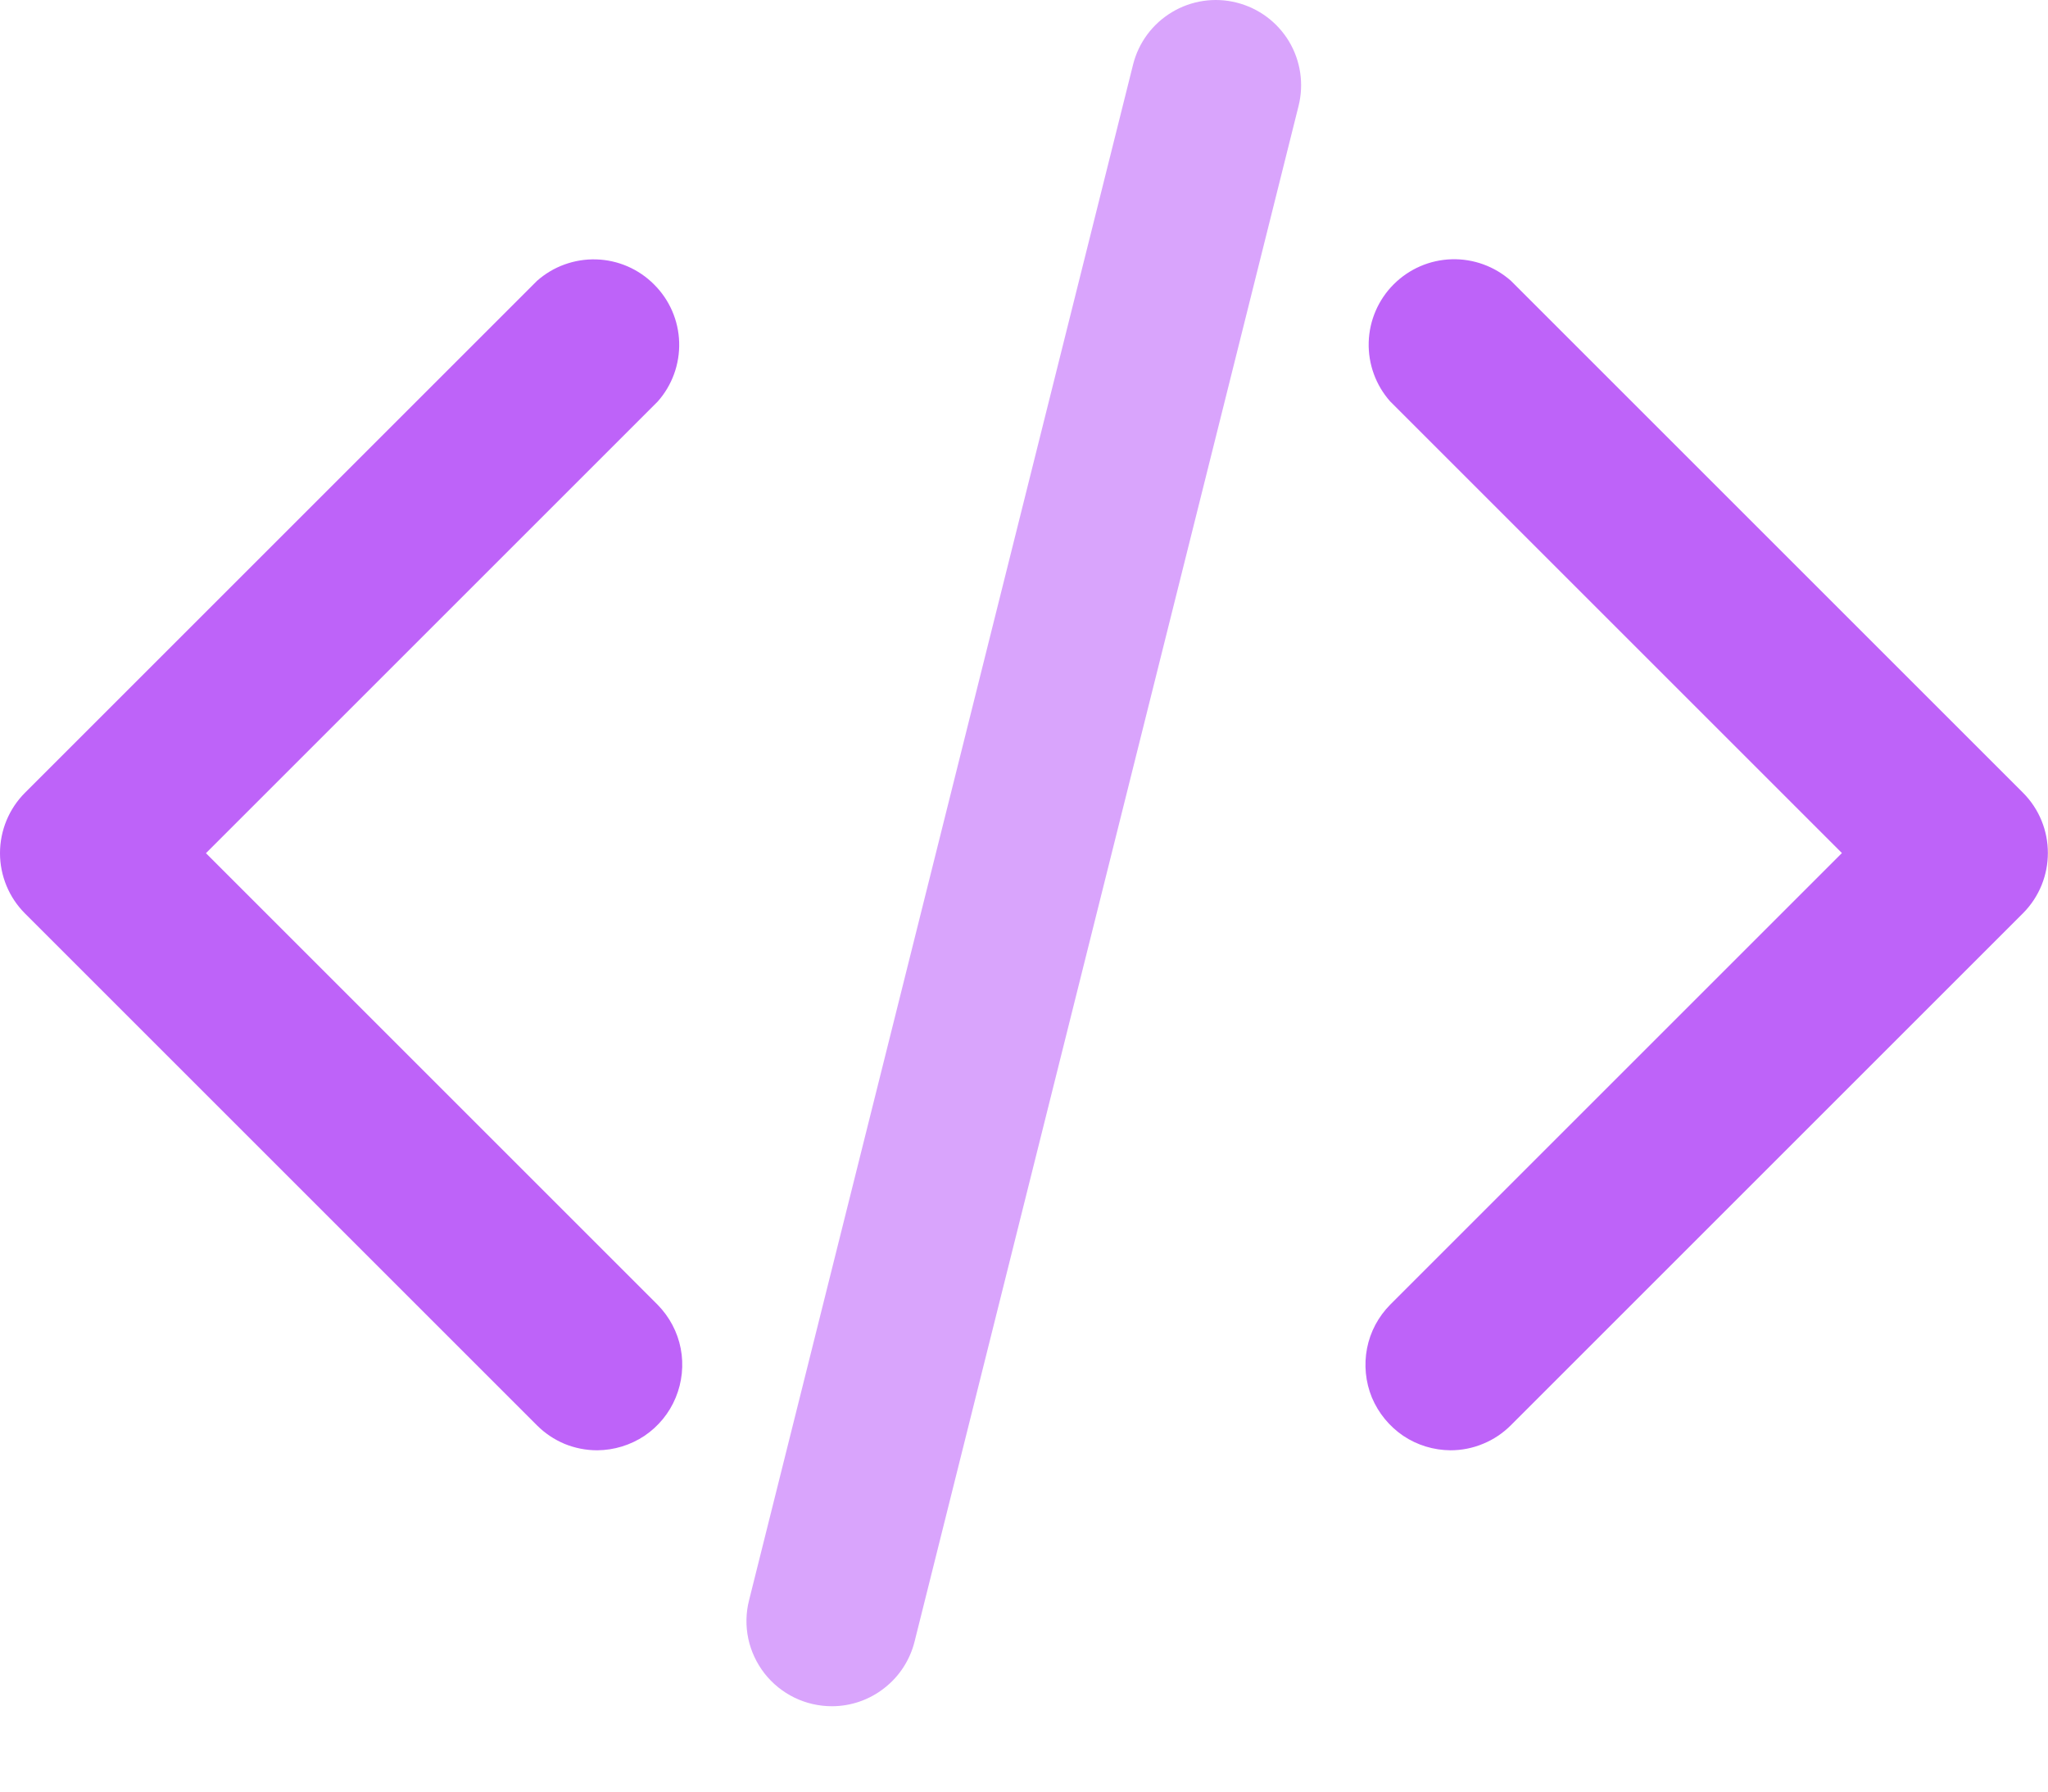 <svg width="16" height="14" viewBox="0 0 16 14" fill="none" xmlns="http://www.w3.org/2000/svg">
<g id="Group 1000006159">
<path id="Vector" d="M6.499 13.333C6.398 13.333 6.298 13.31 6.207 13.266C6.115 13.221 6.036 13.157 5.973 13.077C5.911 12.997 5.867 12.904 5.846 12.805C5.825 12.706 5.827 12.603 5.852 12.505L8.852 0.505C8.895 0.333 9.004 0.186 9.156 0.095C9.307 0.004 9.489 -0.023 9.66 0.02C9.832 0.063 9.979 0.172 10.07 0.323C10.161 0.475 10.188 0.656 10.145 0.828L7.145 12.828C7.109 12.972 7.026 13.1 6.909 13.191C6.792 13.283 6.648 13.333 6.499 13.333Z" fill="#D9A4FC"/>
<path id="Vector_2" d="M4.666 11.333C4.578 11.333 4.492 11.316 4.411 11.283C4.33 11.249 4.257 11.2 4.195 11.138L0.195 7.138C0.07 7.013 0 6.843 0 6.667C0 6.49 0.07 6.32 0.195 6.195L4.195 2.195C4.322 2.082 4.488 2.022 4.658 2.027C4.828 2.032 4.99 2.102 5.11 2.223C5.231 2.343 5.301 2.505 5.306 2.675C5.311 2.845 5.251 3.011 5.138 3.138L1.609 6.667L5.138 10.196C5.23 10.29 5.293 10.408 5.318 10.537C5.343 10.666 5.329 10.8 5.279 10.921C5.229 11.043 5.144 11.146 5.035 11.22C4.925 11.293 4.797 11.332 4.666 11.333ZM11.332 11.333C11.2 11.332 11.072 11.293 10.963 11.22C10.854 11.146 10.769 11.042 10.718 10.921C10.668 10.799 10.655 10.665 10.68 10.536C10.705 10.407 10.768 10.289 10.861 10.195L14.39 6.666L10.861 3.137C10.748 3.01 10.688 2.844 10.693 2.674C10.698 2.504 10.768 2.342 10.888 2.222C11.009 2.101 11.17 2.031 11.341 2.026C11.511 2.021 11.676 2.081 11.804 2.194L15.804 6.194C16.064 6.454 16.064 6.876 15.804 7.137L11.804 11.137C11.742 11.199 11.668 11.249 11.587 11.282C11.506 11.316 11.419 11.333 11.332 11.333Z" fill="#BE63F9"/>
</g>
</svg>

